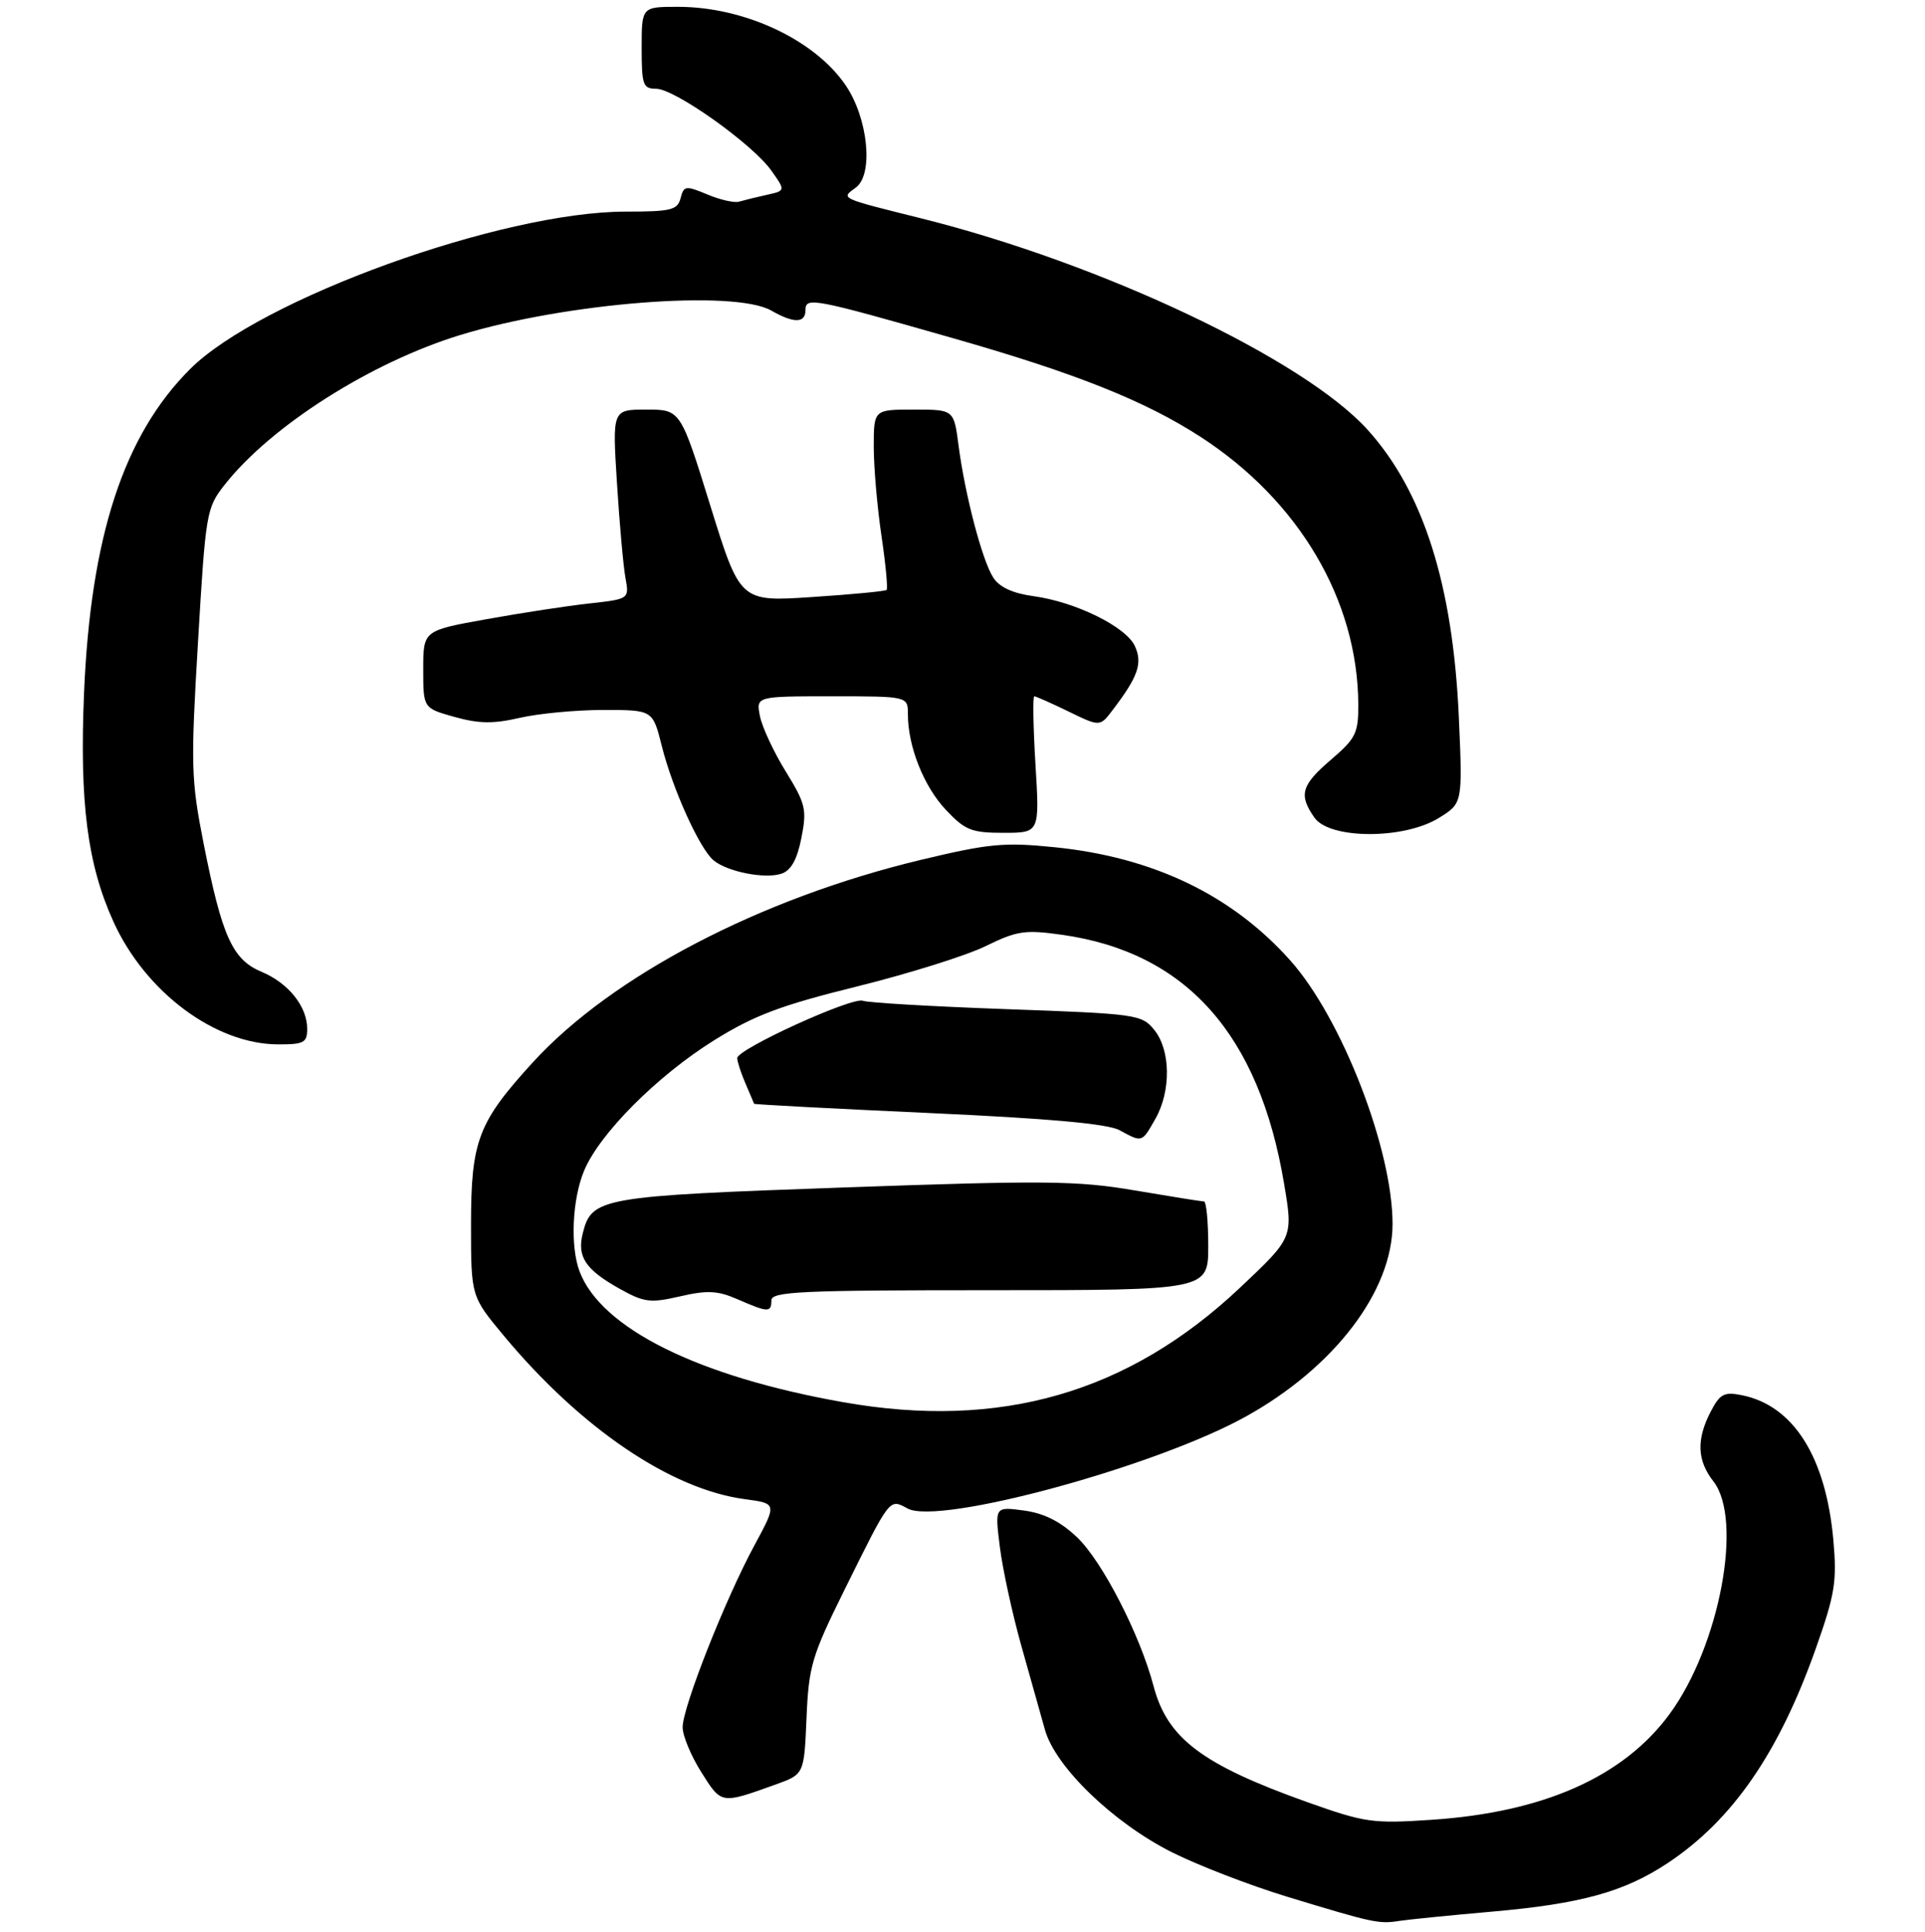 <?xml version="1.0" encoding="UTF-8" standalone="no"?>
<!DOCTYPE svg PUBLIC "-//W3C//DTD SVG 1.1//EN" "http://www.w3.org/Graphics/SVG/1.1/DTD/svg11.dtd" >
<svg xmlns="http://www.w3.org/2000/svg" xmlns:xlink="http://www.w3.org/1999/xlink" version="1.1" viewBox="0 0 282 283">
 <g >
 <path fill="currentColor"
d=" M 218.50 280.04 C 231.55 278.90 237.93 277.15 244.29 272.93 C 253.78 266.64 260.58 256.80 266.00 241.50 C 268.81 233.55 269.11 231.70 268.58 225.65 C 267.49 213.43 262.74 205.90 255.17 204.38 C 252.55 203.86 251.96 204.18 250.58 206.84 C 248.49 210.89 248.62 213.95 251.00 217.00 C 255.39 222.61 251.91 241.11 244.59 251.08 C 237.84 260.28 226.12 265.49 209.70 266.58 C 201.07 267.16 199.94 266.99 191.50 263.99 C 176.09 258.49 171.01 254.66 168.99 247.00 C 167.00 239.44 161.46 228.68 157.76 225.17 C 155.32 222.86 152.94 221.67 149.99 221.27 C 145.73 220.70 145.73 220.70 146.47 226.59 C 146.87 229.83 148.28 236.31 149.59 240.99 C 150.91 245.67 152.48 251.26 153.08 253.40 C 154.60 258.82 163.07 267.00 171.63 271.31 C 175.44 273.23 183.05 276.17 188.53 277.84 C 201.21 281.70 201.99 281.87 205.00 281.39 C 206.38 281.18 212.45 280.57 218.50 280.04 Z  M 113.65 261.40 C 117.80 259.91 117.80 259.91 118.15 251.67 C 118.47 244.09 118.92 242.58 123.68 232.96 C 130.49 219.21 130.25 219.53 132.96 220.98 C 137.60 223.46 169.28 214.85 182.52 207.50 C 195.47 200.31 204.00 189.12 204.00 179.30 C 204.00 168.33 196.57 149.18 189.04 140.72 C 180.49 131.12 168.95 125.57 154.49 124.11 C 147.07 123.36 144.88 123.57 134.82 125.98 C 111.34 131.62 89.64 142.95 78.06 155.62 C 70.03 164.41 69.00 167.12 69.00 179.41 C 69.00 189.90 69.00 189.90 73.83 195.70 C 85.12 209.25 98.29 218.17 109.12 219.61 C 113.83 220.24 113.83 220.24 110.52 226.37 C 106.24 234.28 100.00 250.09 100.00 253.02 C 100.00 254.27 101.24 257.24 102.75 259.63 C 105.71 264.32 105.58 264.30 113.65 261.40 Z  M 45.00 150.72 C 45.00 147.43 42.26 144.01 38.30 142.35 C 34.05 140.58 32.52 137.17 29.83 123.57 C 27.98 114.19 27.93 112.16 29.01 94.00 C 30.13 75.05 30.24 74.40 32.92 71.00 C 39.71 62.38 54.34 53.08 67.44 49.07 C 82.94 44.33 107.57 42.40 113.00 45.50 C 116.30 47.39 118.00 47.36 118.00 45.42 C 118.00 43.47 119.08 43.68 139.71 49.57 C 157.54 54.66 167.68 58.70 175.82 63.96 C 190.27 73.30 198.90 87.90 198.98 103.17 C 199.00 107.40 198.62 108.17 195.00 111.27 C 190.62 115.02 190.21 116.43 192.56 119.78 C 194.79 122.96 205.66 122.99 210.77 119.83 C 214.27 117.67 214.27 117.67 213.71 105.08 C 212.85 85.68 208.51 71.99 200.35 62.96 C 190.99 52.61 161.43 38.60 135.00 32.00 C 122.83 28.96 123.16 29.11 125.38 27.47 C 127.99 25.55 127.18 17.36 123.90 12.52 C 119.37 5.83 109.06 1.00 99.32 1.00 C 94.00 1.00 94.00 1.00 94.00 7.00 C 94.00 12.45 94.19 13.00 96.12 13.00 C 98.83 13.00 110.21 21.08 112.98 24.97 C 115.09 27.94 115.09 27.94 112.30 28.55 C 110.76 28.89 108.95 29.34 108.27 29.54 C 107.60 29.75 105.51 29.28 103.63 28.49 C 100.44 27.16 100.18 27.19 99.70 29.03 C 99.25 30.77 98.31 31.00 91.66 31.00 C 73.51 31.00 38.11 43.80 27.83 54.08 C 18.12 63.79 13.27 78.61 12.31 101.54 C 11.64 117.56 12.80 126.60 16.61 135.00 C 21.30 145.34 31.54 152.97 40.75 152.99 C 44.51 153.00 45.00 152.74 45.00 150.72 Z  M 117.40 122.75 C 118.22 118.59 118.03 117.76 115.11 113.02 C 113.35 110.17 111.65 106.52 111.33 104.92 C 110.75 102.00 110.75 102.00 121.88 102.00 C 133.00 102.00 133.00 102.00 133.00 104.63 C 133.00 109.34 135.33 115.21 138.57 118.64 C 141.39 121.63 142.32 122.00 147.02 122.00 C 152.30 122.00 152.30 122.00 151.69 112.00 C 151.36 106.50 151.28 102.00 151.52 102.00 C 151.75 102.00 154.01 103.00 156.54 104.23 C 161.14 106.47 161.14 106.47 163.02 103.98 C 166.73 99.11 167.40 97.17 166.26 94.66 C 164.96 91.81 157.59 88.18 151.39 87.33 C 148.34 86.91 146.41 86.02 145.50 84.60 C 143.88 82.08 141.37 72.51 140.42 65.25 C 139.74 60.00 139.74 60.00 133.87 60.00 C 128.00 60.00 128.00 60.00 128.00 65.46 C 128.00 68.46 128.51 74.33 129.13 78.50 C 129.75 82.67 130.08 86.23 129.88 86.42 C 129.67 86.61 124.76 87.08 118.97 87.46 C 108.43 88.16 108.43 88.16 104.06 74.08 C 99.69 60.00 99.69 60.00 94.69 60.00 C 89.70 60.00 89.70 60.00 90.38 70.75 C 90.75 76.66 91.31 82.91 91.62 84.62 C 92.19 87.75 92.19 87.75 86.34 88.40 C 83.13 88.75 76.34 89.79 71.25 90.71 C 62.00 92.37 62.00 92.37 62.00 98.05 C 62.00 103.74 62.00 103.74 66.58 105.02 C 70.15 106.02 72.26 106.05 76.16 105.15 C 78.91 104.52 84.41 104.00 88.39 104.00 C 95.62 104.00 95.62 104.00 96.94 109.25 C 98.52 115.56 102.48 124.33 104.53 126.03 C 106.58 127.72 112.09 128.80 114.50 127.98 C 115.89 127.50 116.78 125.90 117.40 122.75 Z  M 123.50 205.40 C 102.29 201.65 88.08 194.60 84.91 186.27 C 83.52 182.60 83.82 175.67 85.57 171.49 C 87.84 166.05 96.28 157.59 104.60 152.40 C 110.50 148.73 114.34 147.28 125.53 144.51 C 133.07 142.64 141.55 139.99 144.38 138.60 C 149.00 136.34 150.15 136.17 155.60 136.94 C 173.75 139.51 184.44 151.49 188.11 173.40 C 189.44 181.29 189.44 181.29 181.67 188.62 C 165.30 204.06 146.52 209.48 123.50 205.40 Z  M 113.00 190.50 C 113.00 189.20 117.22 189.00 145.00 189.00 C 177.00 189.00 177.00 189.00 177.00 182.50 C 177.00 178.93 176.72 176.00 176.37 176.00 C 176.03 176.00 171.49 175.27 166.28 174.39 C 157.86 172.95 153.13 172.90 123.65 173.95 C 87.95 175.21 86.68 175.43 85.37 180.67 C 84.51 184.09 85.76 185.98 90.72 188.76 C 94.37 190.80 95.24 190.91 99.63 189.90 C 103.61 188.98 105.14 189.06 108.00 190.31 C 112.52 192.28 113.00 192.30 113.00 190.50 Z  M 169.25 163.91 C 171.57 159.84 171.50 153.84 169.10 150.88 C 167.27 148.61 166.55 148.51 147.48 147.83 C 136.62 147.44 127.15 146.89 126.41 146.60 C 124.84 146.00 108.00 153.68 108.00 155.00 C 108.00 155.50 108.54 157.16 109.20 158.70 C 109.86 160.24 110.44 161.59 110.47 161.69 C 110.51 161.79 122.01 162.40 136.02 163.04 C 153.67 163.84 162.27 164.62 164.00 165.56 C 167.35 167.38 167.26 167.41 169.25 163.91 Z "/>
</g>
</svg>